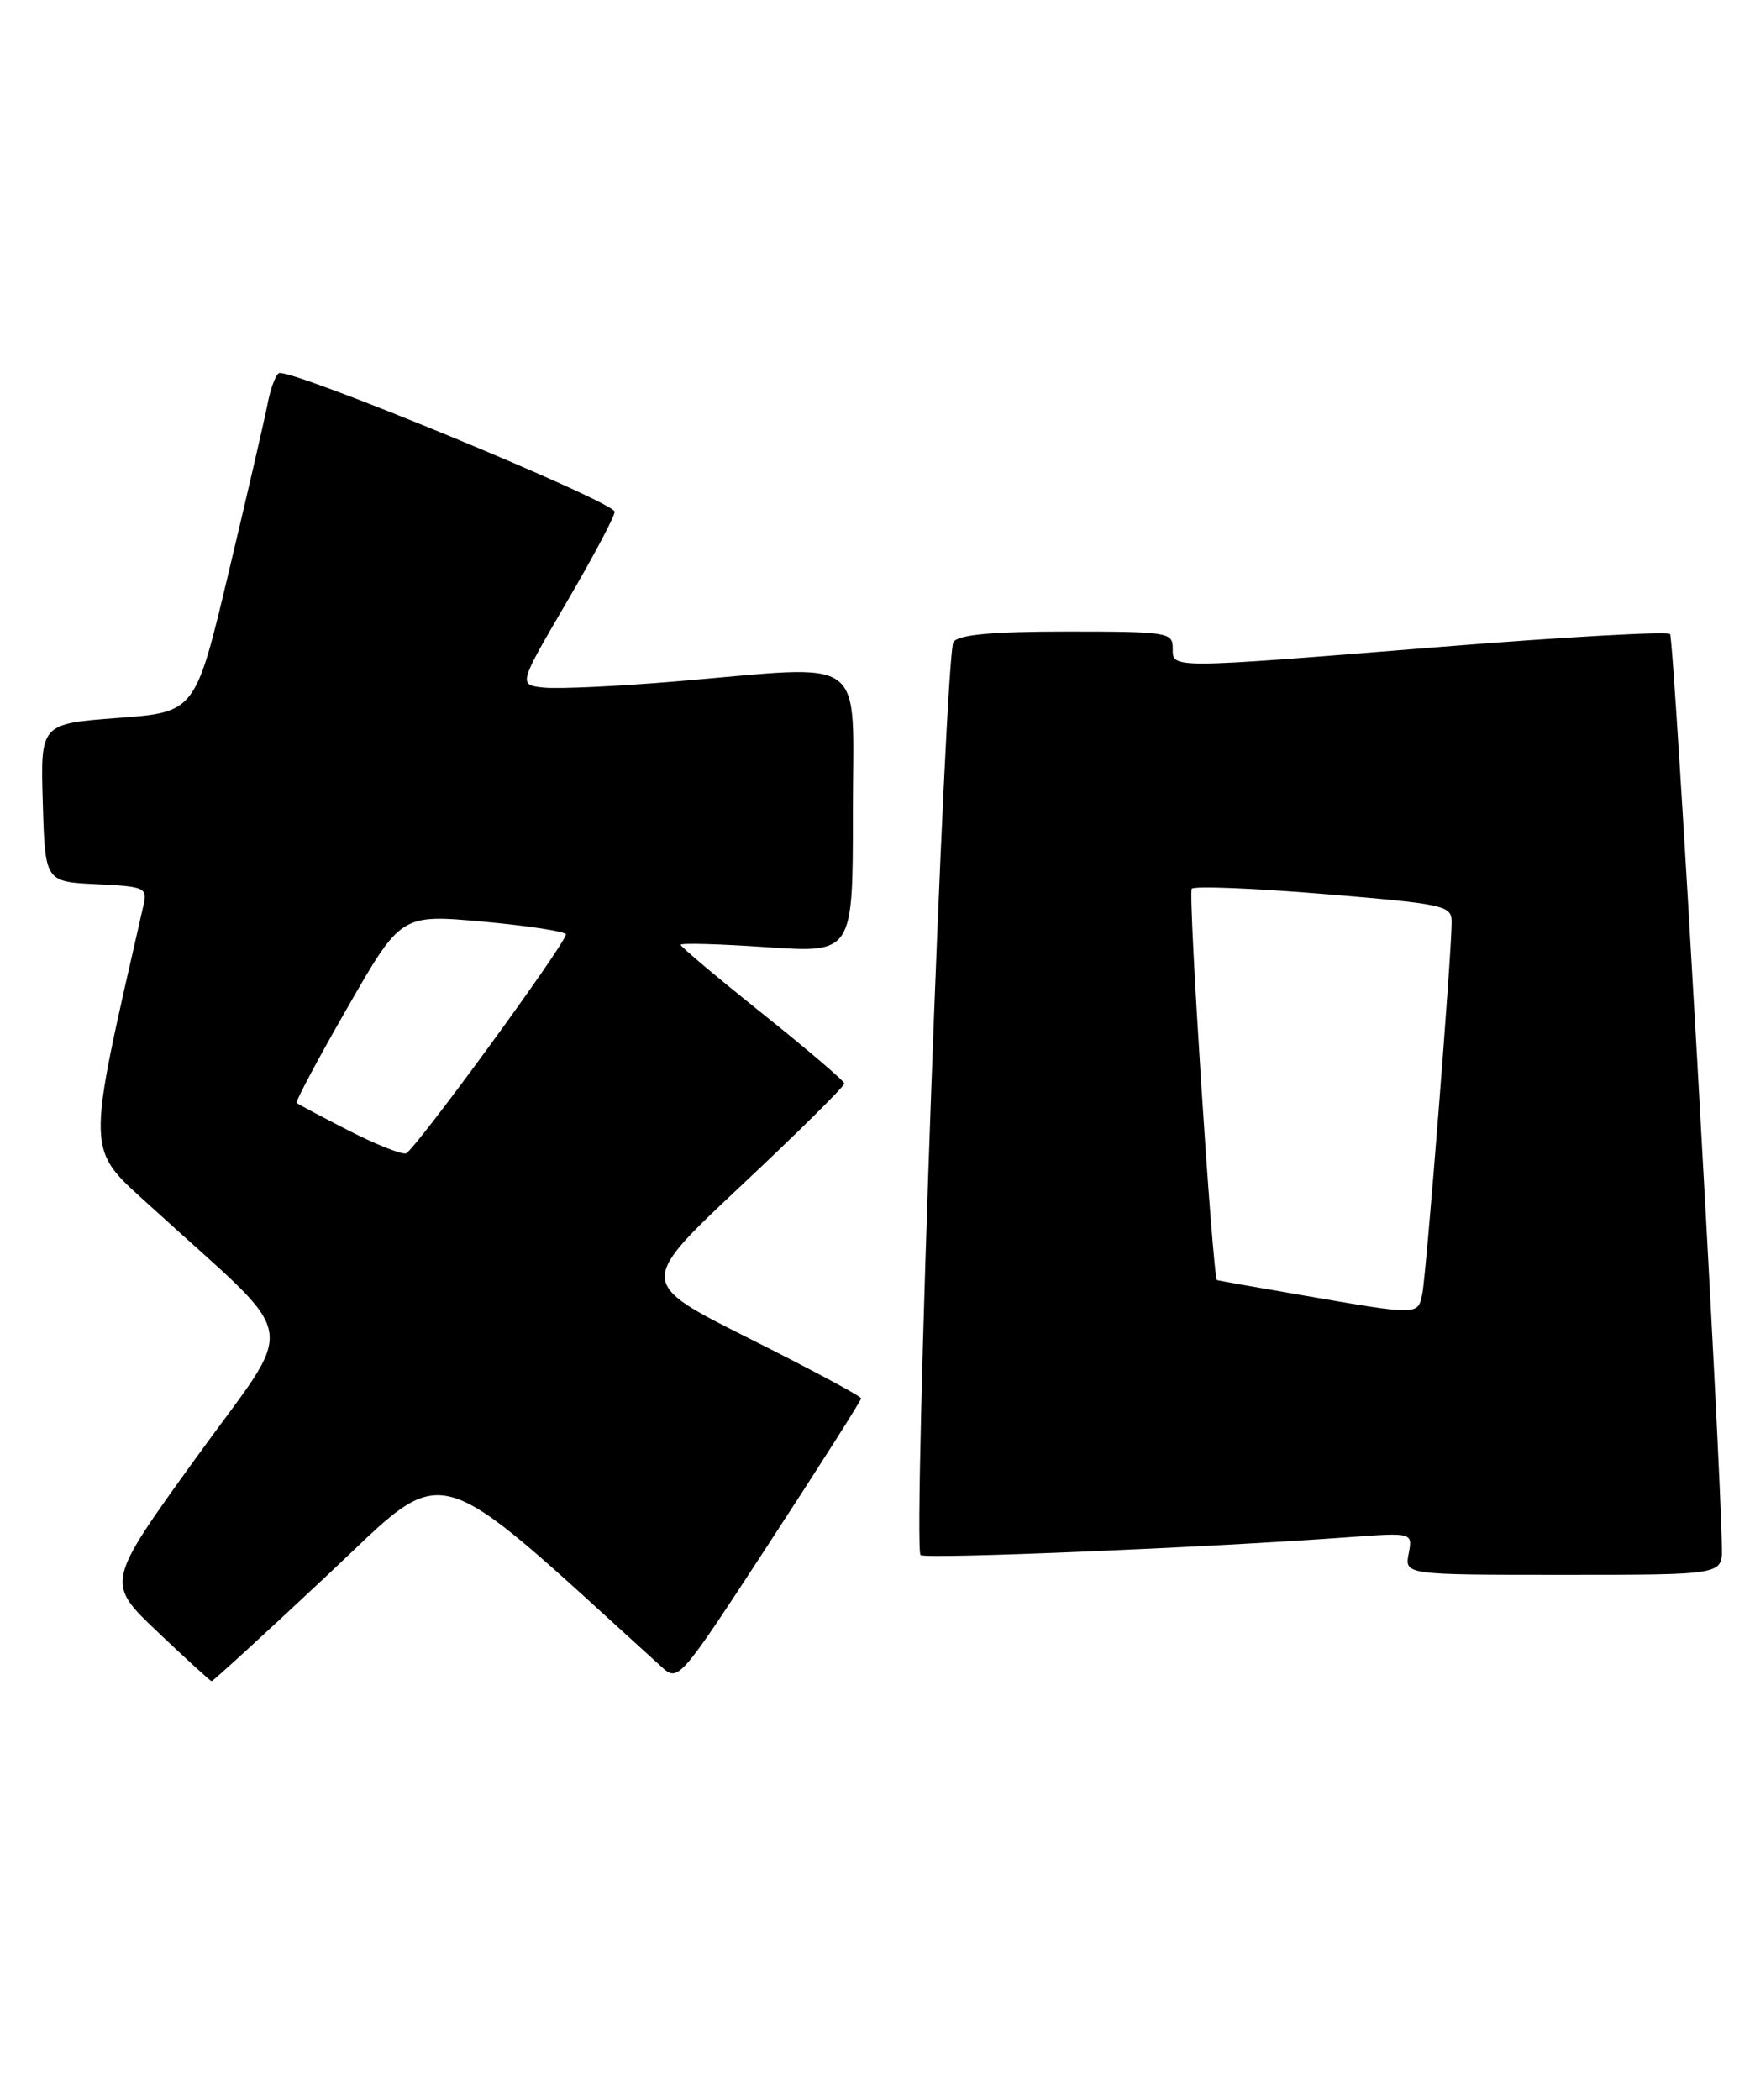 <?xml version="1.0" encoding="UTF-8" standalone="no"?>
<!DOCTYPE svg PUBLIC "-//W3C//DTD SVG 1.1//EN" "http://www.w3.org/Graphics/SVG/1.1/DTD/svg11.dtd" >
<svg xmlns="http://www.w3.org/2000/svg" xmlns:xlink="http://www.w3.org/1999/xlink" version="1.1" viewBox="0 0 214 256">
 <g >
 <path fill="currentColor"
d=" M 39.92 192.04 C 54.96 177.94 51.89 177.10 80.61 203.17 C 82.73 205.09 82.73 205.09 93.86 188.03 C 99.99 178.64 105.00 170.75 105.00 170.49 C 105.00 170.23 98.88 166.95 91.39 163.20 C 77.79 156.38 77.79 156.38 90.39 144.54 C 97.33 138.03 102.98 132.43 102.95 132.10 C 102.92 131.77 98.42 127.93 92.95 123.56 C 87.48 119.19 83.00 115.42 83.00 115.19 C 83.00 114.95 87.72 115.08 93.50 115.48 C 104.00 116.19 104.00 116.19 104.00 99.10 C 104.00 79.42 106.24 81.08 82.38 83.08 C 75.27 83.68 68.05 84.01 66.33 83.83 C 63.20 83.50 63.20 83.50 69.05 73.50 C 72.27 68.00 74.93 63.00 74.95 62.40 C 75.00 61.19 35.20 44.76 34.00 45.50 C 33.59 45.75 32.97 47.43 32.63 49.23 C 32.28 51.03 30.16 60.22 27.91 69.66 C 23.83 86.83 23.83 86.83 14.38 87.53 C 4.93 88.24 4.93 88.24 5.22 97.87 C 5.50 107.50 5.50 107.50 11.76 107.80 C 17.63 108.08 17.98 108.23 17.51 110.30 C 10.37 141.70 10.31 139.71 18.72 147.39 C 36.96 164.05 36.35 160.50 23.91 177.73 C 12.91 192.97 12.91 192.97 19.21 198.95 C 22.67 202.24 25.64 204.95 25.80 204.97 C 25.97 204.98 32.32 199.17 39.92 192.04 Z  M 209.96 188.75 C 209.85 178.11 204.15 77.82 203.64 77.30 C 203.29 76.96 190.75 77.66 175.76 78.86 C 142.24 81.55 143.00 81.55 143.00 79.00 C 143.00 77.10 142.33 77.00 130.12 77.00 C 121.01 77.00 116.96 77.37 116.27 78.25 C 115.23 79.59 111.29 188.63 112.25 189.59 C 112.78 190.12 147.24 188.68 164.38 187.42 C 172.26 186.84 172.26 186.84 171.77 189.42 C 171.28 192.00 171.28 192.00 190.64 192.00 C 210.00 192.00 210.00 192.00 209.96 188.75 Z  M 42.50 137.83 C 39.20 136.14 36.35 134.63 36.18 134.47 C 36.00 134.32 38.79 129.07 42.38 122.83 C 48.90 111.46 48.90 111.46 58.95 112.37 C 64.48 112.88 69.00 113.57 69.00 113.92 C 69.00 115.04 50.53 140.33 49.50 140.62 C 48.95 140.77 45.80 139.52 42.50 137.83 Z  M 159.00 157.95 C 153.22 156.96 148.45 156.11 148.40 156.07 C 147.87 155.69 144.84 108.83 145.32 108.35 C 145.67 108.00 152.94 108.29 161.48 109.00 C 176.18 110.22 177.00 110.40 177.01 112.39 C 177.03 116.00 173.92 155.37 173.43 157.75 C 172.89 160.37 173.01 160.37 159.00 157.95 Z "/>
</g>
</svg>